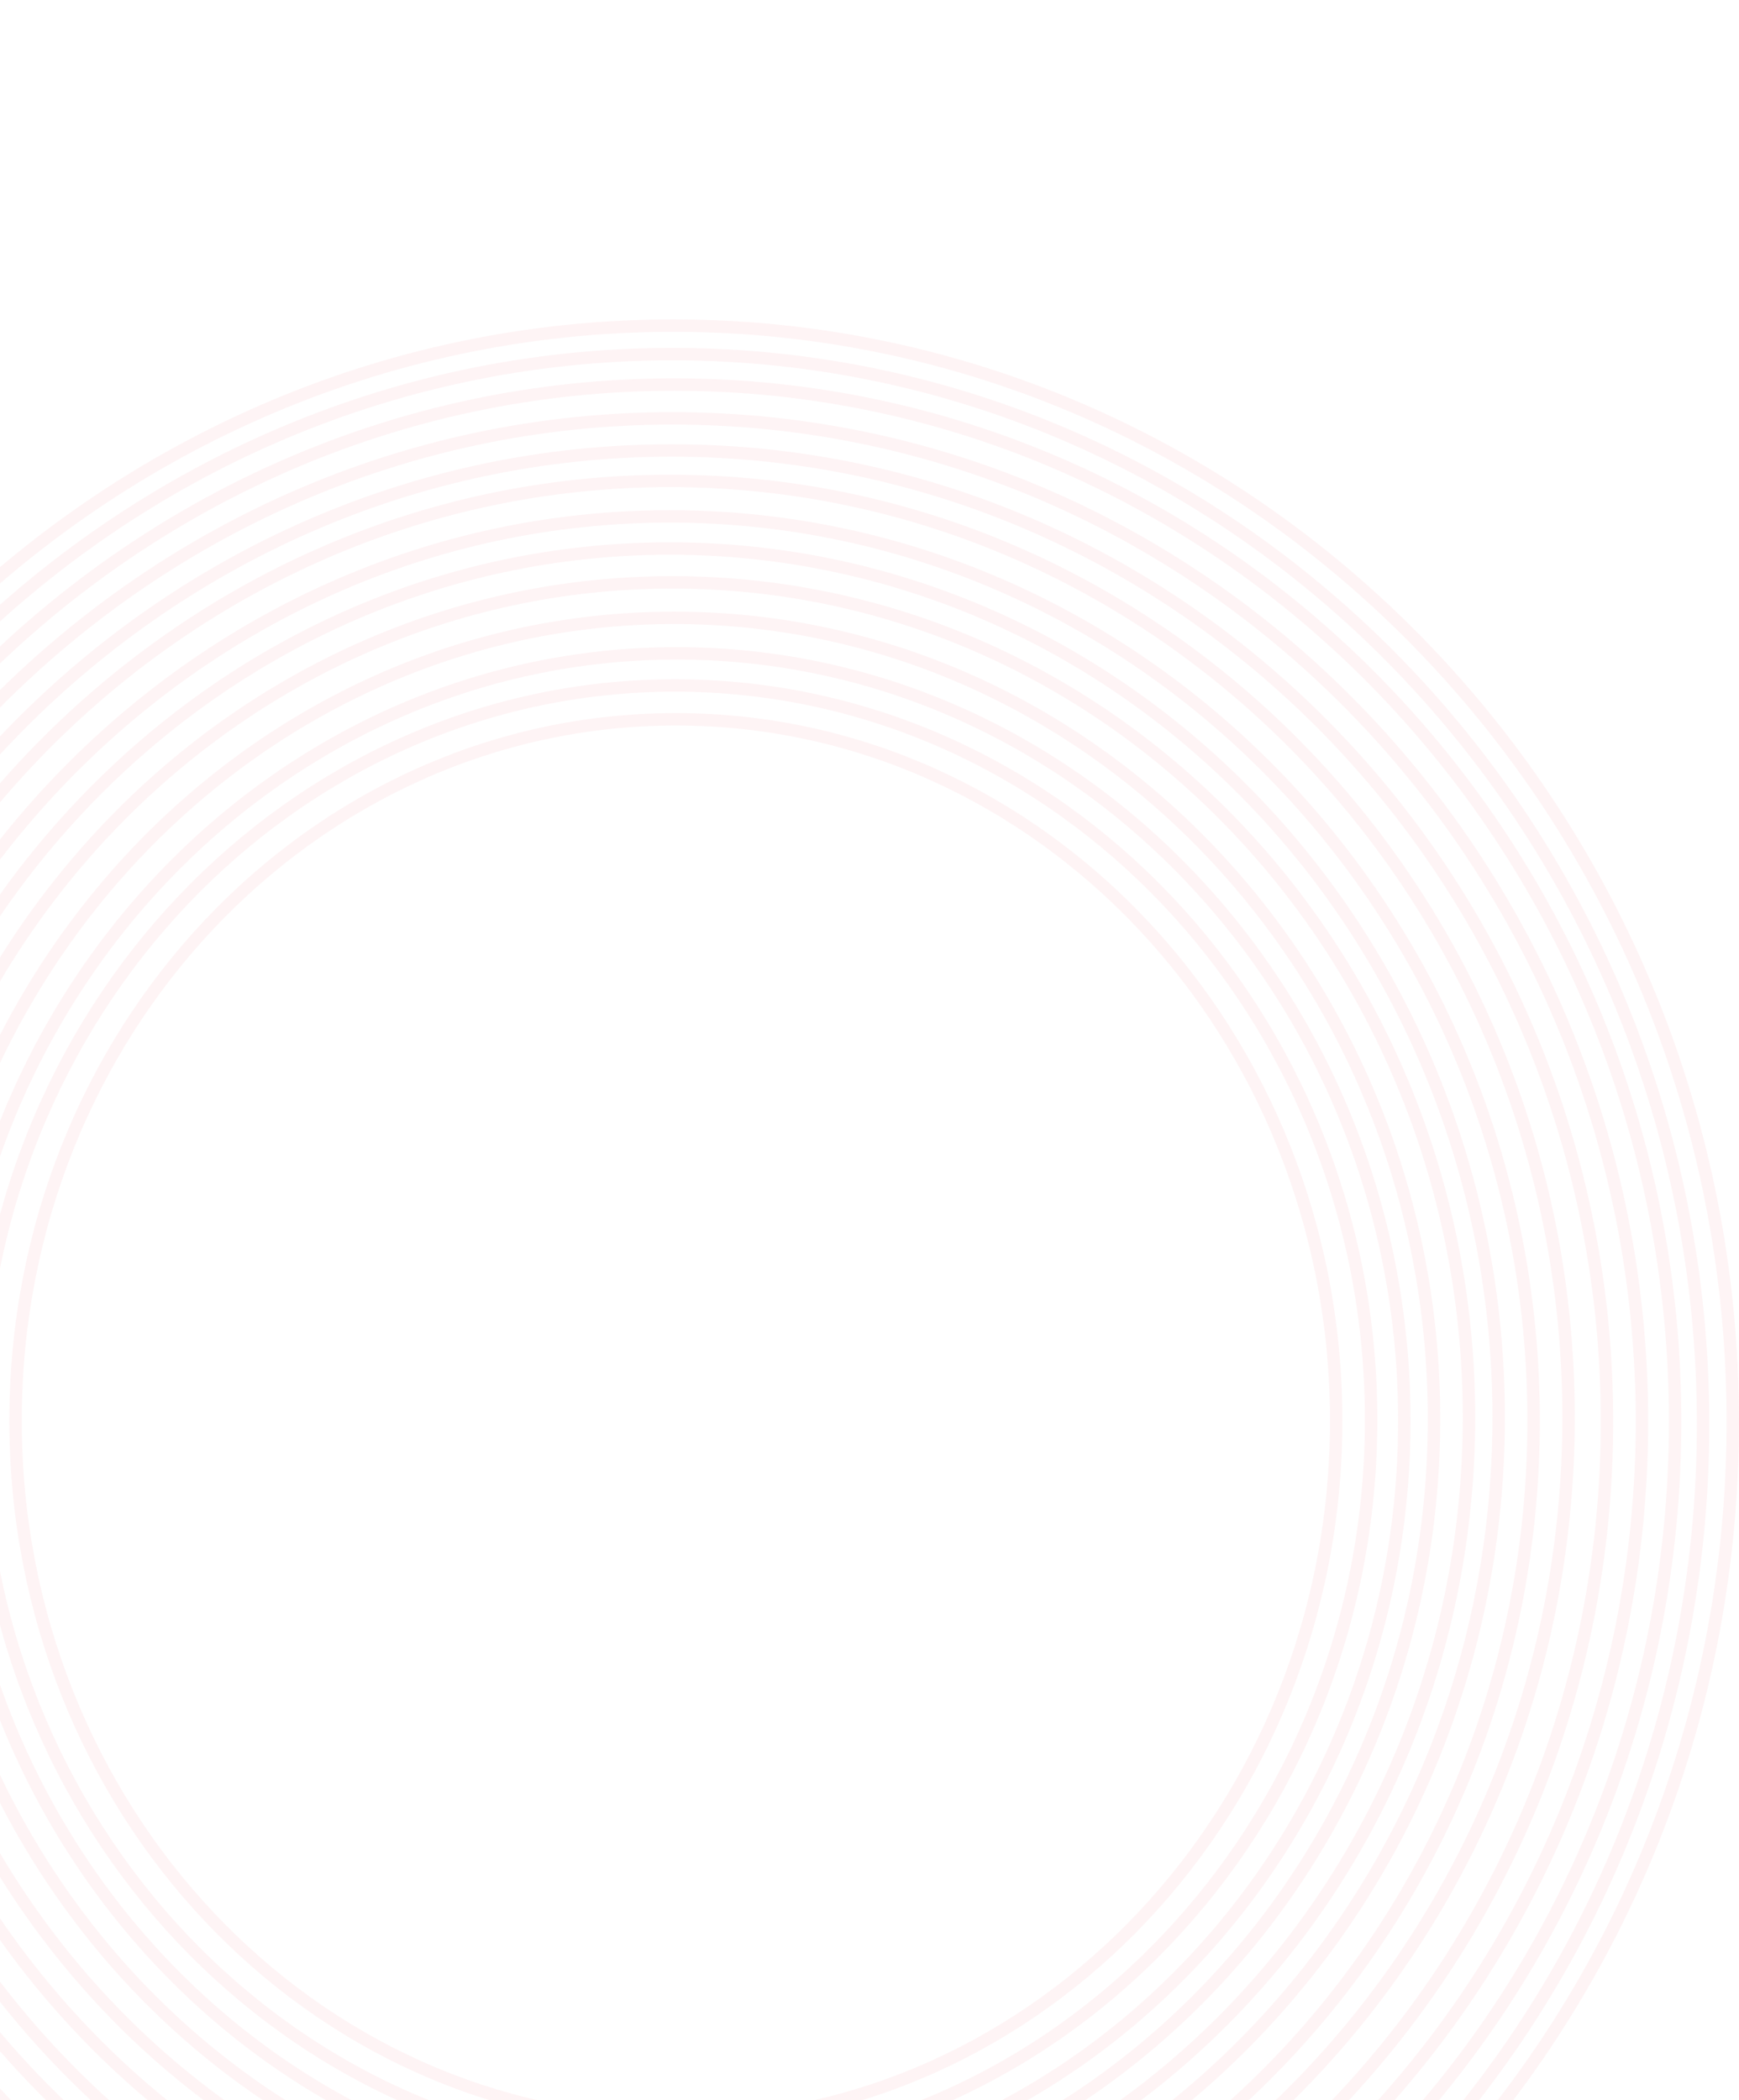 <svg width="222" height="268" viewBox="0 0 350 294" fill="none" xmlns="http://www.w3.org/2000/svg">
<path d="M348.75 221.791C348.75 343.632 253.236 442.332 135.5 442.332C17.764 442.332 -77.75 343.632 -77.75 221.791C-77.75 99.95 17.764 1.25 135.5 1.25C253.236 1.25 348.75 99.95 348.75 221.791Z" stroke="#F64F59" stroke-opacity="0.06" stroke-width="2.5"/>
<path d="M342.772 222.252C342.772 341.186 249.851 437.521 135.324 437.521C20.797 437.521 -72.124 341.186 -72.124 222.252C-72.124 103.319 20.797 6.984 135.324 6.984C249.851 6.984 342.772 103.319 342.772 222.252Z" stroke="#F64F59" stroke-opacity="0.06" stroke-width="2.5"/>
<path d="M337.145 221.742C337.145 337.009 246.903 430.377 135.675 430.377C24.447 430.377 -65.795 337.009 -65.795 221.742C-65.795 106.475 24.447 13.107 135.675 13.107C246.903 13.107 337.145 106.475 337.145 221.742Z" stroke="#F64F59" stroke-opacity="0.06" stroke-width="2.5"/>
<path d="M330.465 221.742C330.465 333.251 243.058 423.574 135.324 423.574C27.59 423.574 -59.816 333.251 -59.816 221.742C-59.816 110.234 27.59 19.91 135.324 19.91C243.058 19.91 330.465 110.234 330.465 221.742Z" stroke="#F64F59" stroke-opacity="0.06" stroke-width="2.5"/>
<path d="M323.431 221.742C323.431 329.685 239.091 417.111 135.148 417.111C31.204 417.111 -53.136 329.685 -53.136 221.742C-53.136 113.8 31.204 26.374 135.148 26.374C239.091 26.374 323.431 113.8 323.431 221.742Z" stroke="#F64F59" stroke-opacity="0.06" stroke-width="2.5"/>
<path d="M315.696 220.892C315.696 324.987 234.657 409.287 134.797 409.287C34.936 409.287 -46.102 324.987 -46.102 220.892C-46.102 116.796 34.936 32.497 134.797 32.497C234.657 32.497 315.696 116.796 315.696 220.892Z" stroke="#F64F59" stroke-opacity="0.06" stroke-width="2.5"/>
<path d="M308.663 221.572C308.663 322.104 230.768 403.504 134.797 403.504C38.826 403.504 -39.069 322.104 -39.069 221.572C-39.069 121.04 38.826 39.64 134.797 39.64C230.768 39.64 308.663 121.04 308.663 221.572Z" stroke="#F64F59" stroke-opacity="0.06" stroke-width="2.5"/>
<path d="M301.63 220.892C301.63 317.48 226.882 395.68 134.796 395.68C42.711 395.68 -32.037 317.48 -32.037 220.892C-32.037 124.304 42.711 46.103 134.796 46.103C226.882 46.103 301.63 124.304 301.63 220.892Z" stroke="#F64F59" stroke-opacity="0.06" stroke-width="2.5"/>
<path d="M295.653 220.892C295.653 313.722 223.817 388.877 135.324 388.877C46.831 388.877 -25.004 313.722 -25.004 220.892C-25.004 128.061 46.831 52.907 135.324 52.907C223.817 52.907 295.653 128.061 295.653 220.892Z" stroke="#F64F59" stroke-opacity="0.06" stroke-width="2.5"/>
<path d="M288.62 221.232C288.62 310.312 220.084 382.414 135.676 382.414C51.268 382.414 -17.268 310.312 -17.268 221.232C-17.268 132.152 51.268 60.051 135.676 60.051C220.084 60.051 288.62 132.152 288.62 221.232Z" stroke="#F64F59" stroke-opacity="0.06" stroke-width="2.5"/>
<path d="M282.642 221.572C282.642 306.895 217.018 375.95 136.203 375.95C55.388 375.95 -10.235 306.895 -10.235 221.572C-10.235 136.249 55.388 67.194 136.203 67.194C217.018 67.194 282.642 136.249 282.642 221.572Z" stroke="#F64F59" stroke-opacity="0.06" stroke-width="2.5"/>
<path d="M275.961 221.402C275.961 303.062 213.171 369.147 135.852 369.147C58.533 369.147 -4.257 303.062 -4.257 221.402C-4.257 139.742 58.533 73.657 135.852 73.657C213.171 73.657 275.961 139.742 275.961 221.402Z" stroke="#F64F59" stroke-opacity="0.06" stroke-width="2.5"/>
<path d="M268.928 221.572C268.928 299.577 209.357 362.683 136.027 362.683C62.697 362.683 3.127 299.577 3.127 221.572C3.127 143.567 62.697 80.461 136.027 80.461C209.357 80.461 268.928 143.567 268.928 221.572Z" stroke="#F64F59" stroke-opacity="0.06" stroke-width="2.5"/>
</svg>
